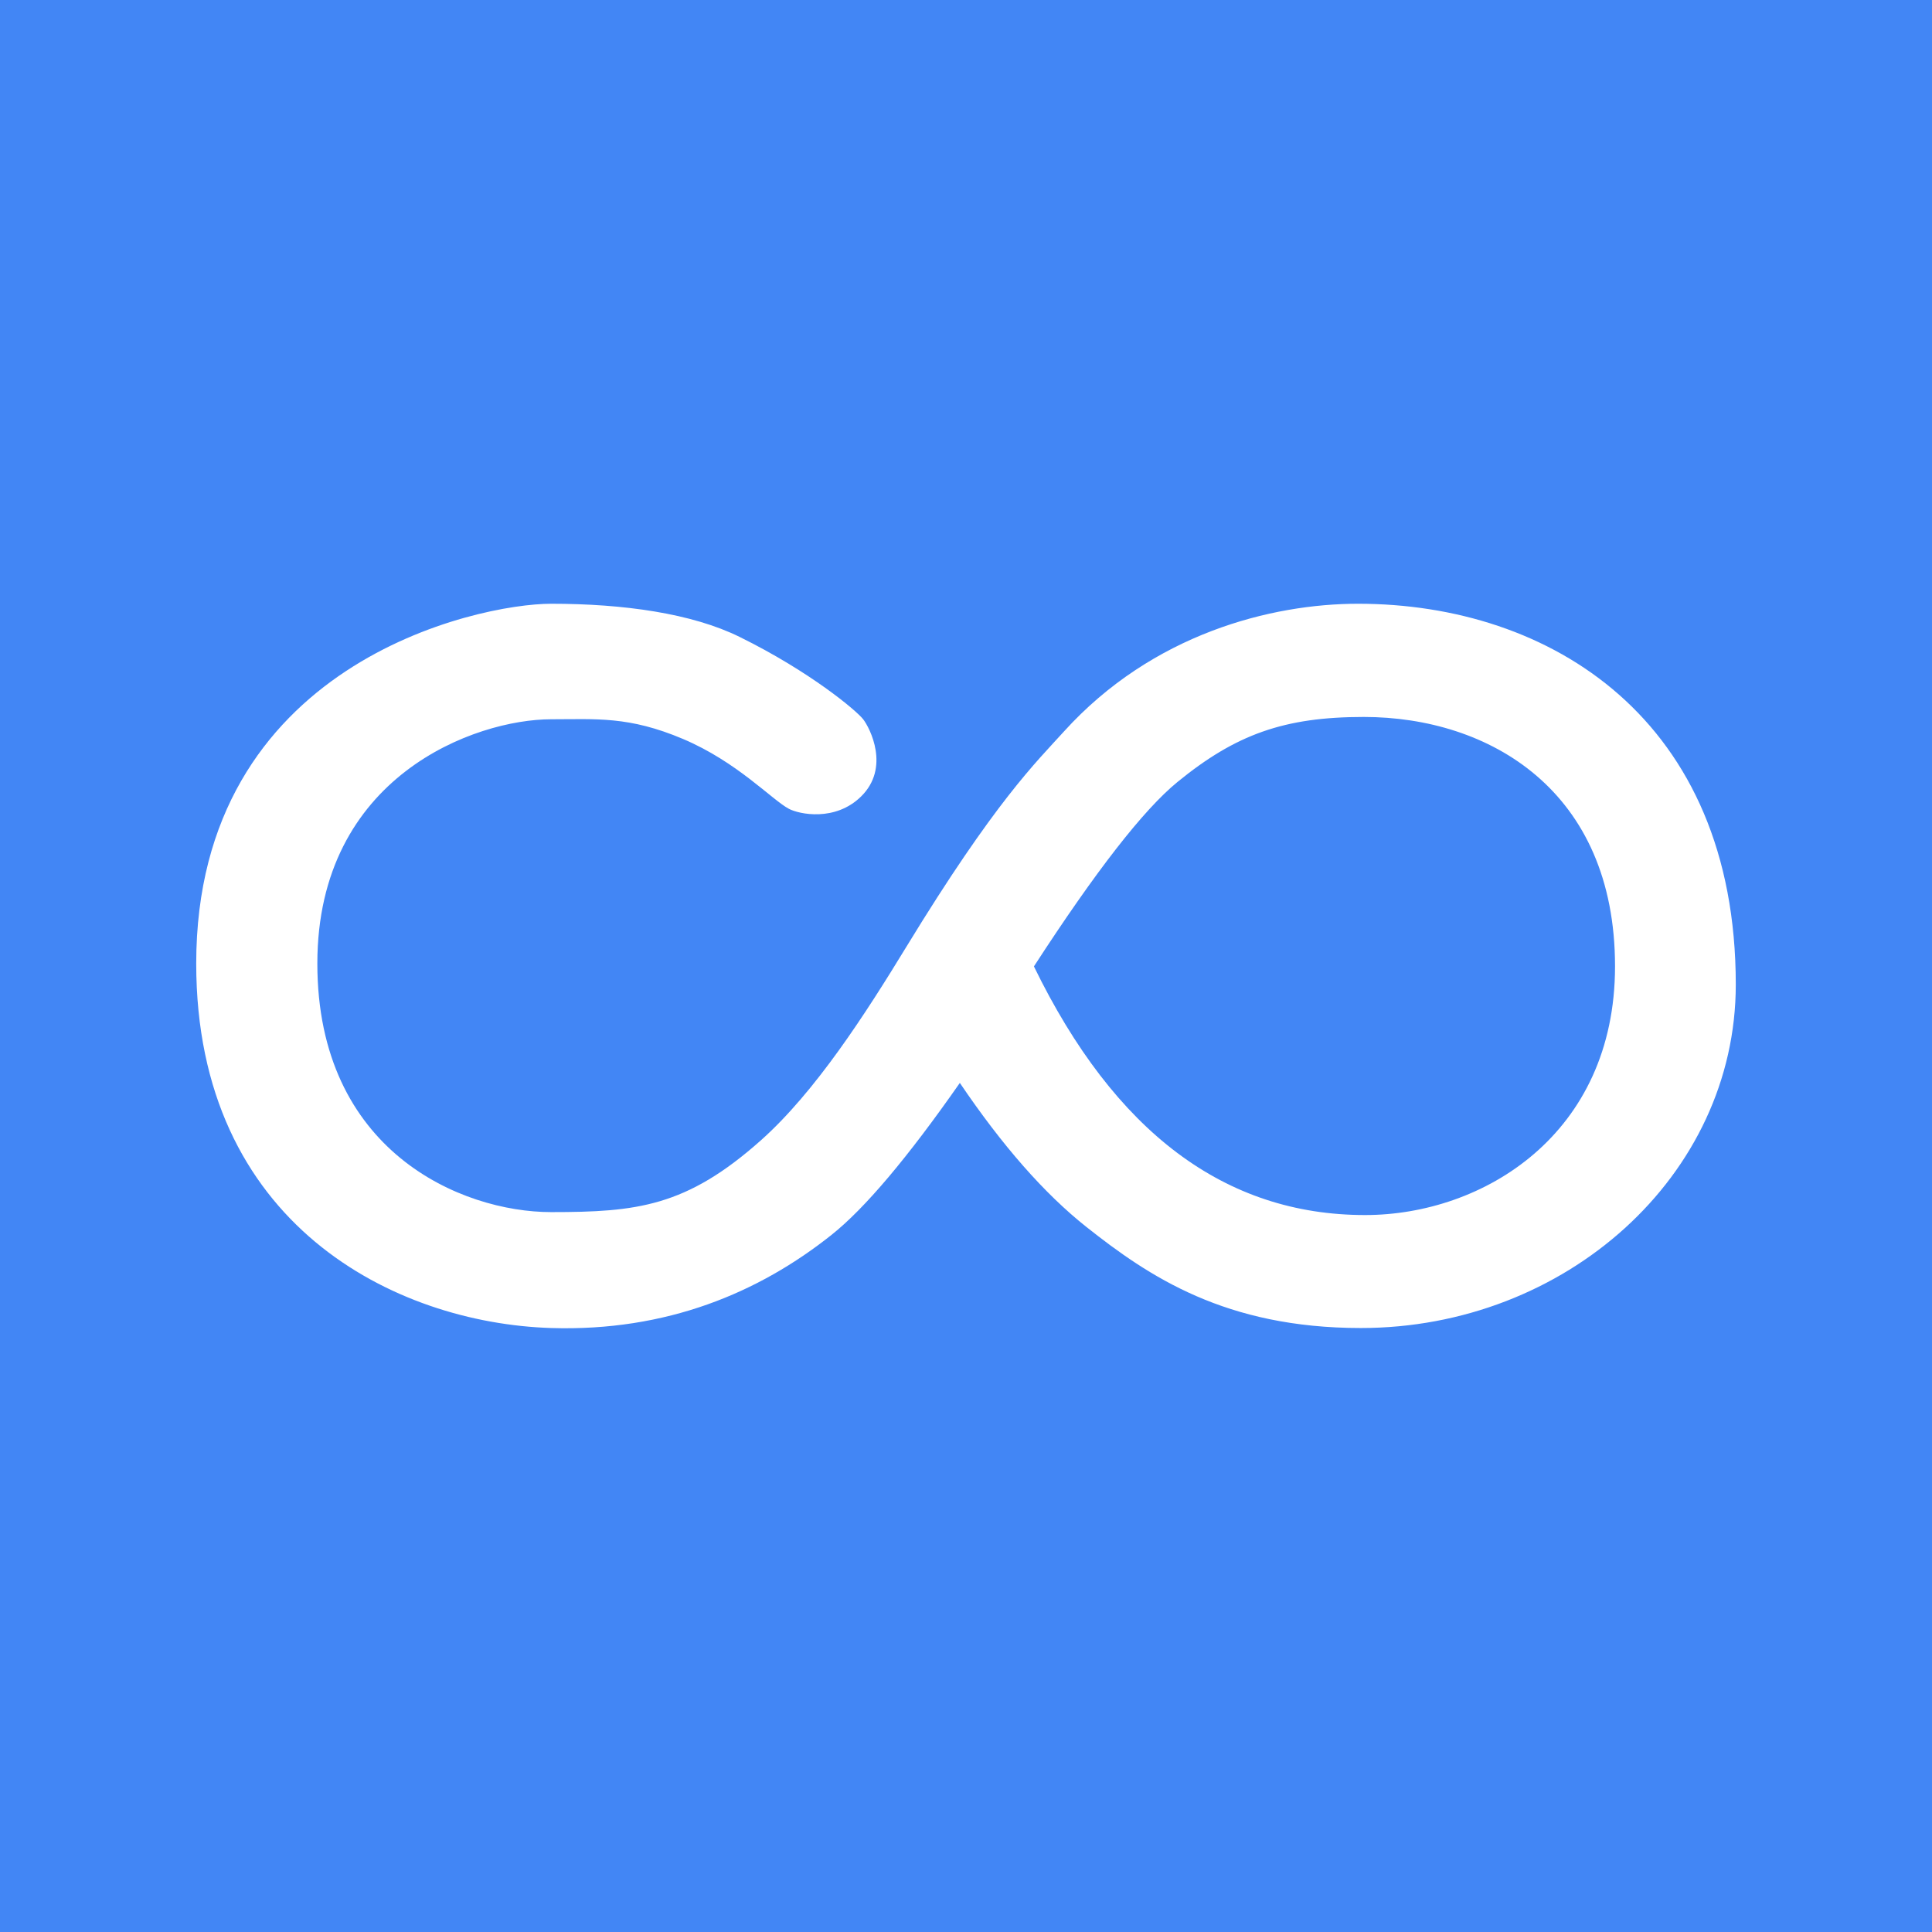 <?xml version="1.0" encoding="UTF-8"?>
<svg width="256px" height="256px" viewBox="0 0 256 256" version="1.1" xmlns="http://www.w3.org/2000/svg" xmlns:xlink="http://www.w3.org/1999/xlink">
    <title>icon</title>
    <g id="icon" stroke="none" stroke-width="1" fill="none" fill-rule="evenodd">
        <rect fill="#4286F5" x="0" y="0" width="256" height="256"></rect>
        <path d="M179.953,80 C205.424,80 230,95.307 230,130.46 C230,155.827 207.391,175.97 180.322,175.97 C162.373,175.97 152.24,169.146 143.933,162.561 C138.395,158.17 132.811,151.814 127.184,143.491 C120.264,153.4 114.602,160.108 110.197,163.616 C100.583,171.273 88.338,176.444 73.035,175.97 C52.364,175.329 26,162.263 26,127.678 C26,87.936 63.185,80 73.035,80 C82.66,80 91.679,81.28 98,84.393 C107.331,88.989 113.478,94.149 114.375,95.307 C115.271,96.465 117.992,101.729 114.084,105.551 C110.67,108.891 105.915,107.902 104.529,107.17 C102.306,105.998 97.688,100.958 90.497,97.914 C83.306,94.871 79.019,95.307 73.035,95.307 C63.004,95.307 42.05,102.824 42.05,127.678 C42.05,152.532 61.108,160.61 73.035,160.61 C84.35,160.61 90.929,159.912 100.833,151.09 C108.053,144.658 114.698,134.31 120.094,125.464 C131.85,106.191 137.343,100.942 140.974,96.932 C152.712,83.967 168.489,80 179.953,80 Z M180.703,95 C170.166,95 163.749,97.31 156.027,103.612 C151.531,107.282 145.188,115.429 137,128.054 C147.693,150.018 162.322,161 180.887,161 C196.509,161 214,150.311 214,128.039 C214,104.745 197.332,95 180.703,95 Z" id="Combined-Shape" fill="#FFFFFF"></path>
    </g>
</svg>